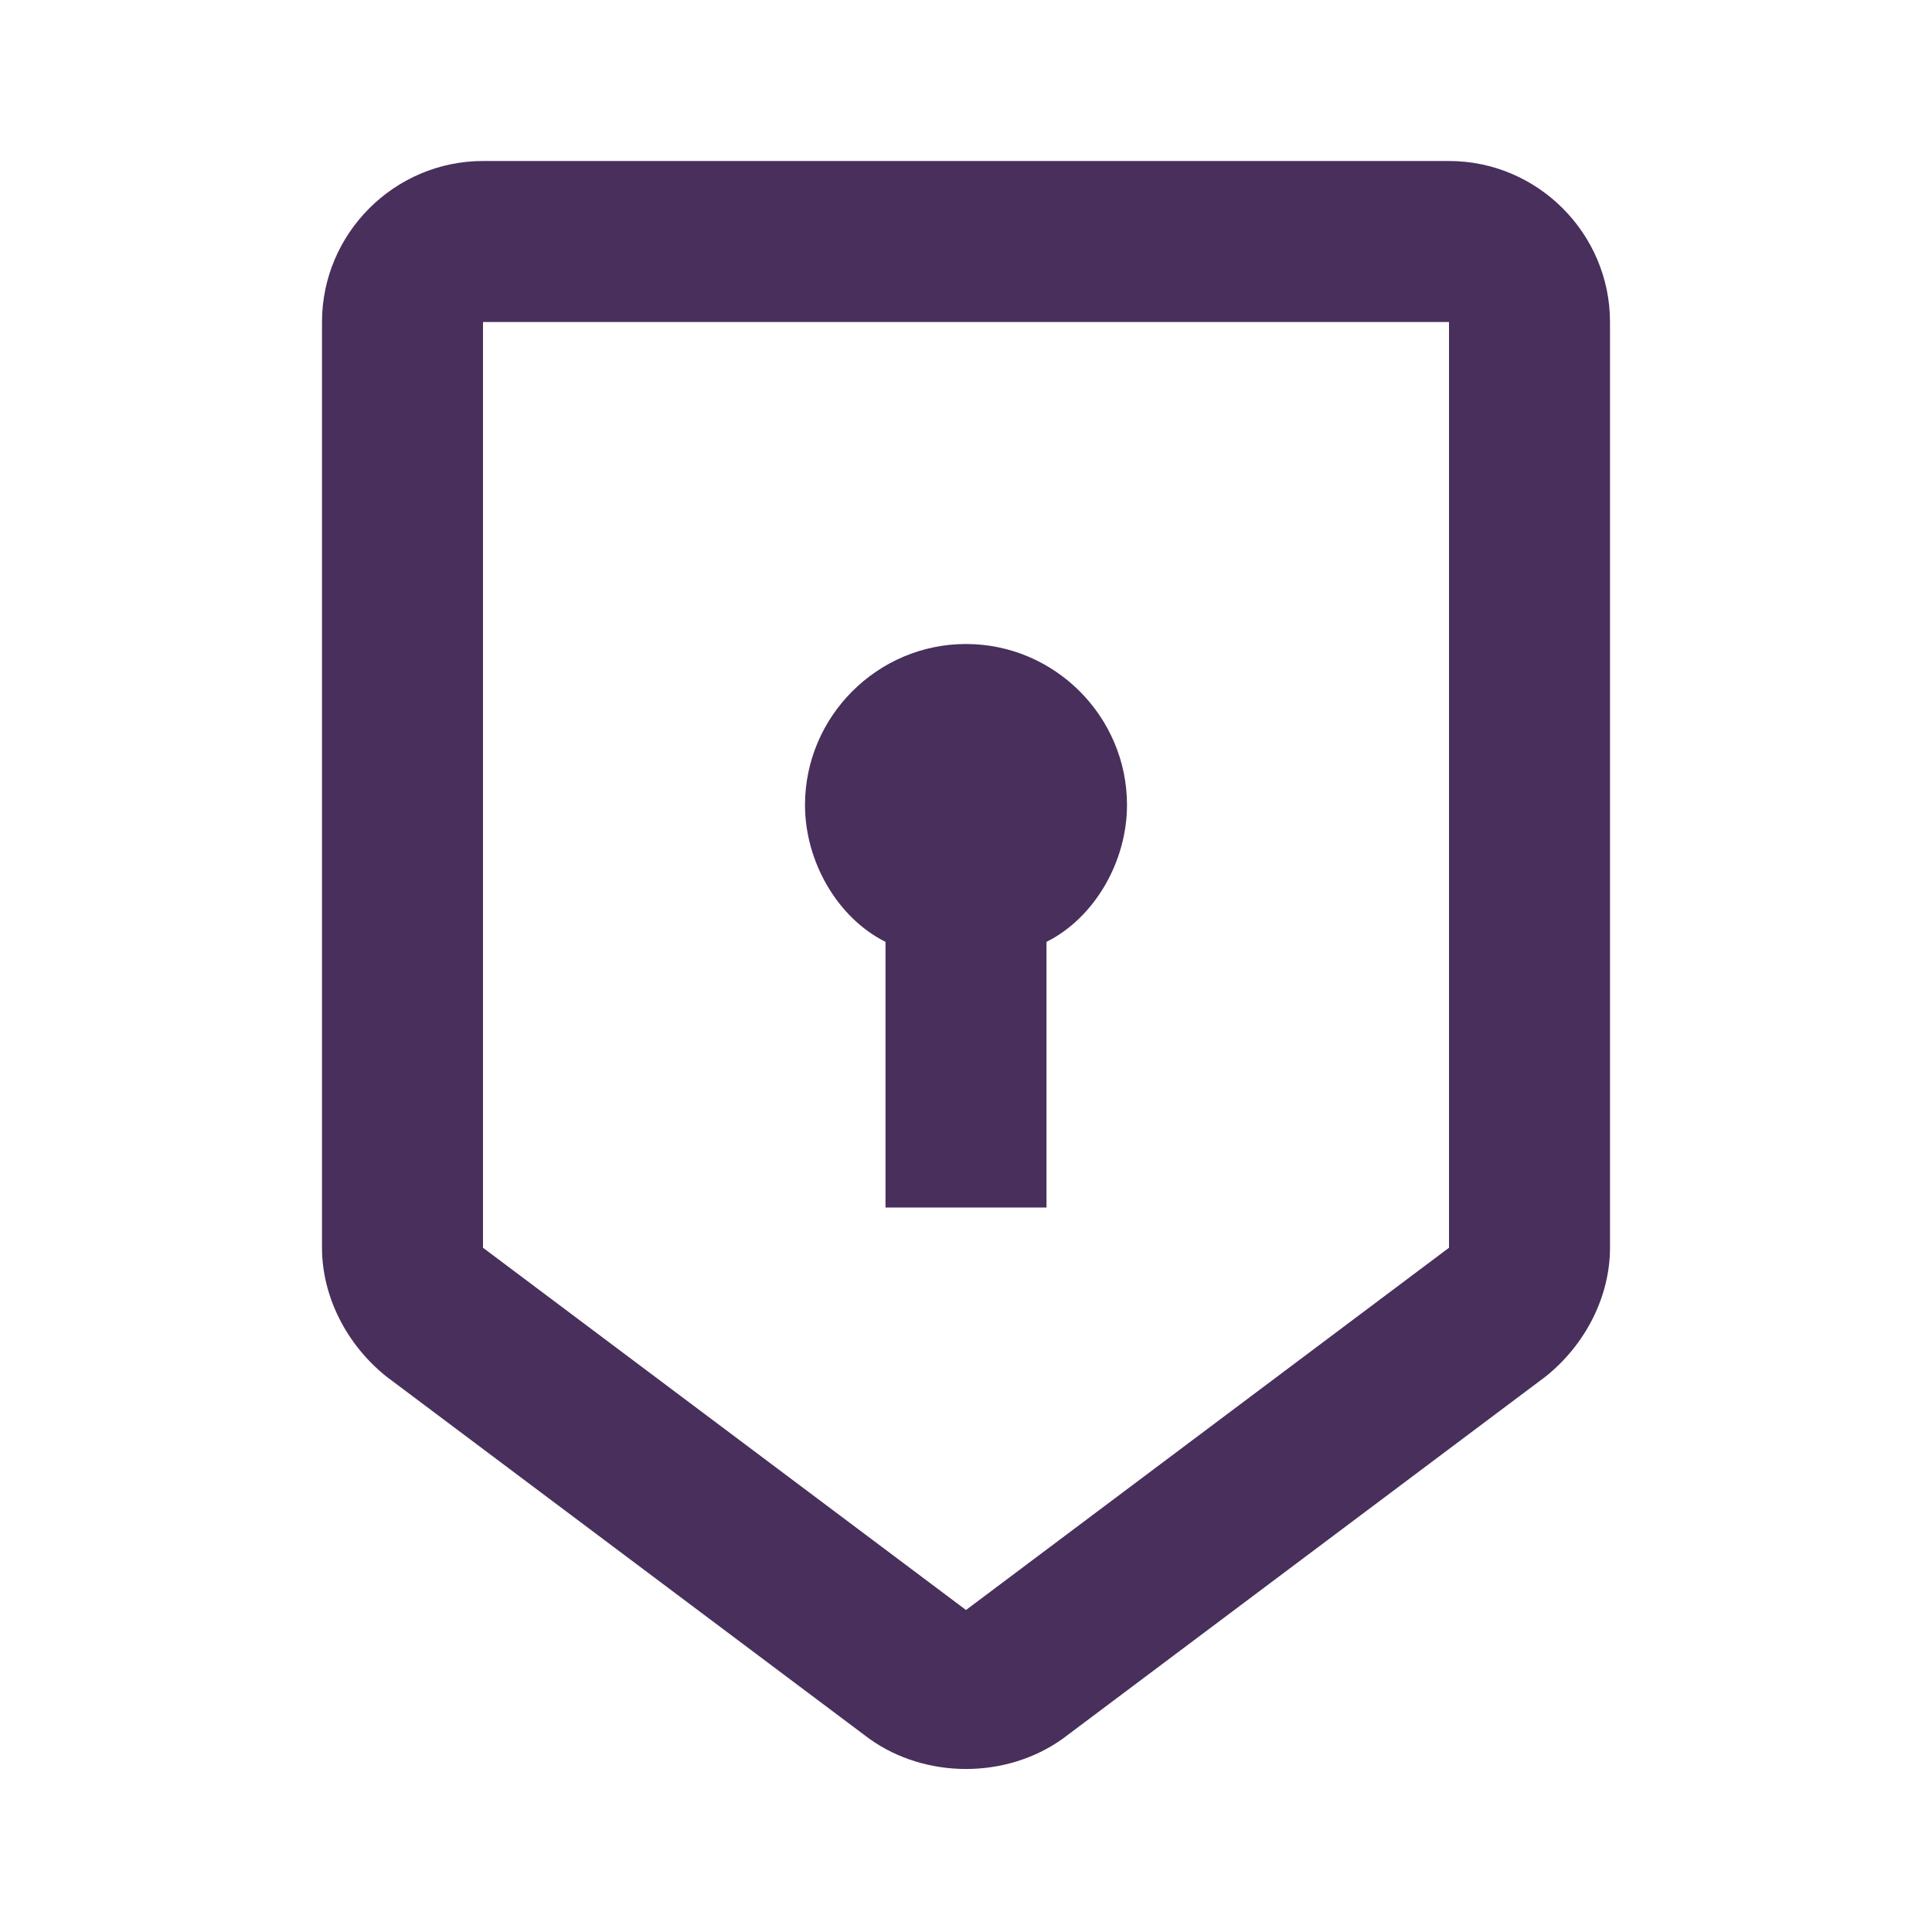 <svg xmlns="http://www.w3.org/2000/svg" xmlns:xlink="http://www.w3.org/1999/xlink" width="24" height="24" viewBox="0 0 24 24">
  <defs>
    <path id="security-shield-a" d="M18,2 L6,2 C4.9,2 4,2.9 4,4 L4,15.5 C4,16.1 4.3,16.7 4.8,17.1 L10.8,21.6 C11.5,22.1 12.5,22.1 13.2,21.6 L19.2,17.1 C19.7,16.7 20,16.1 20,15.5 L20,4 C20,2.9 19.1,2 18,2 Z M18,15.5 L12,20 L6,15.5 L6,4 L18,4 L18,15.5 Z M11,11.7 L11,15 L13,15 L13,11.7 C13.6,11.4 14,10.7 14,10 C14,8.9 13.1,8 12,8 C10.9,8 10,8.9 10,10 C10,10.7 10.4,11.4 11,11.7 Z"/>
  </defs>
  <use fill="#492F5C" fill-rule="evenodd" xlink:href="#security-shield-a"/>
</svg>
